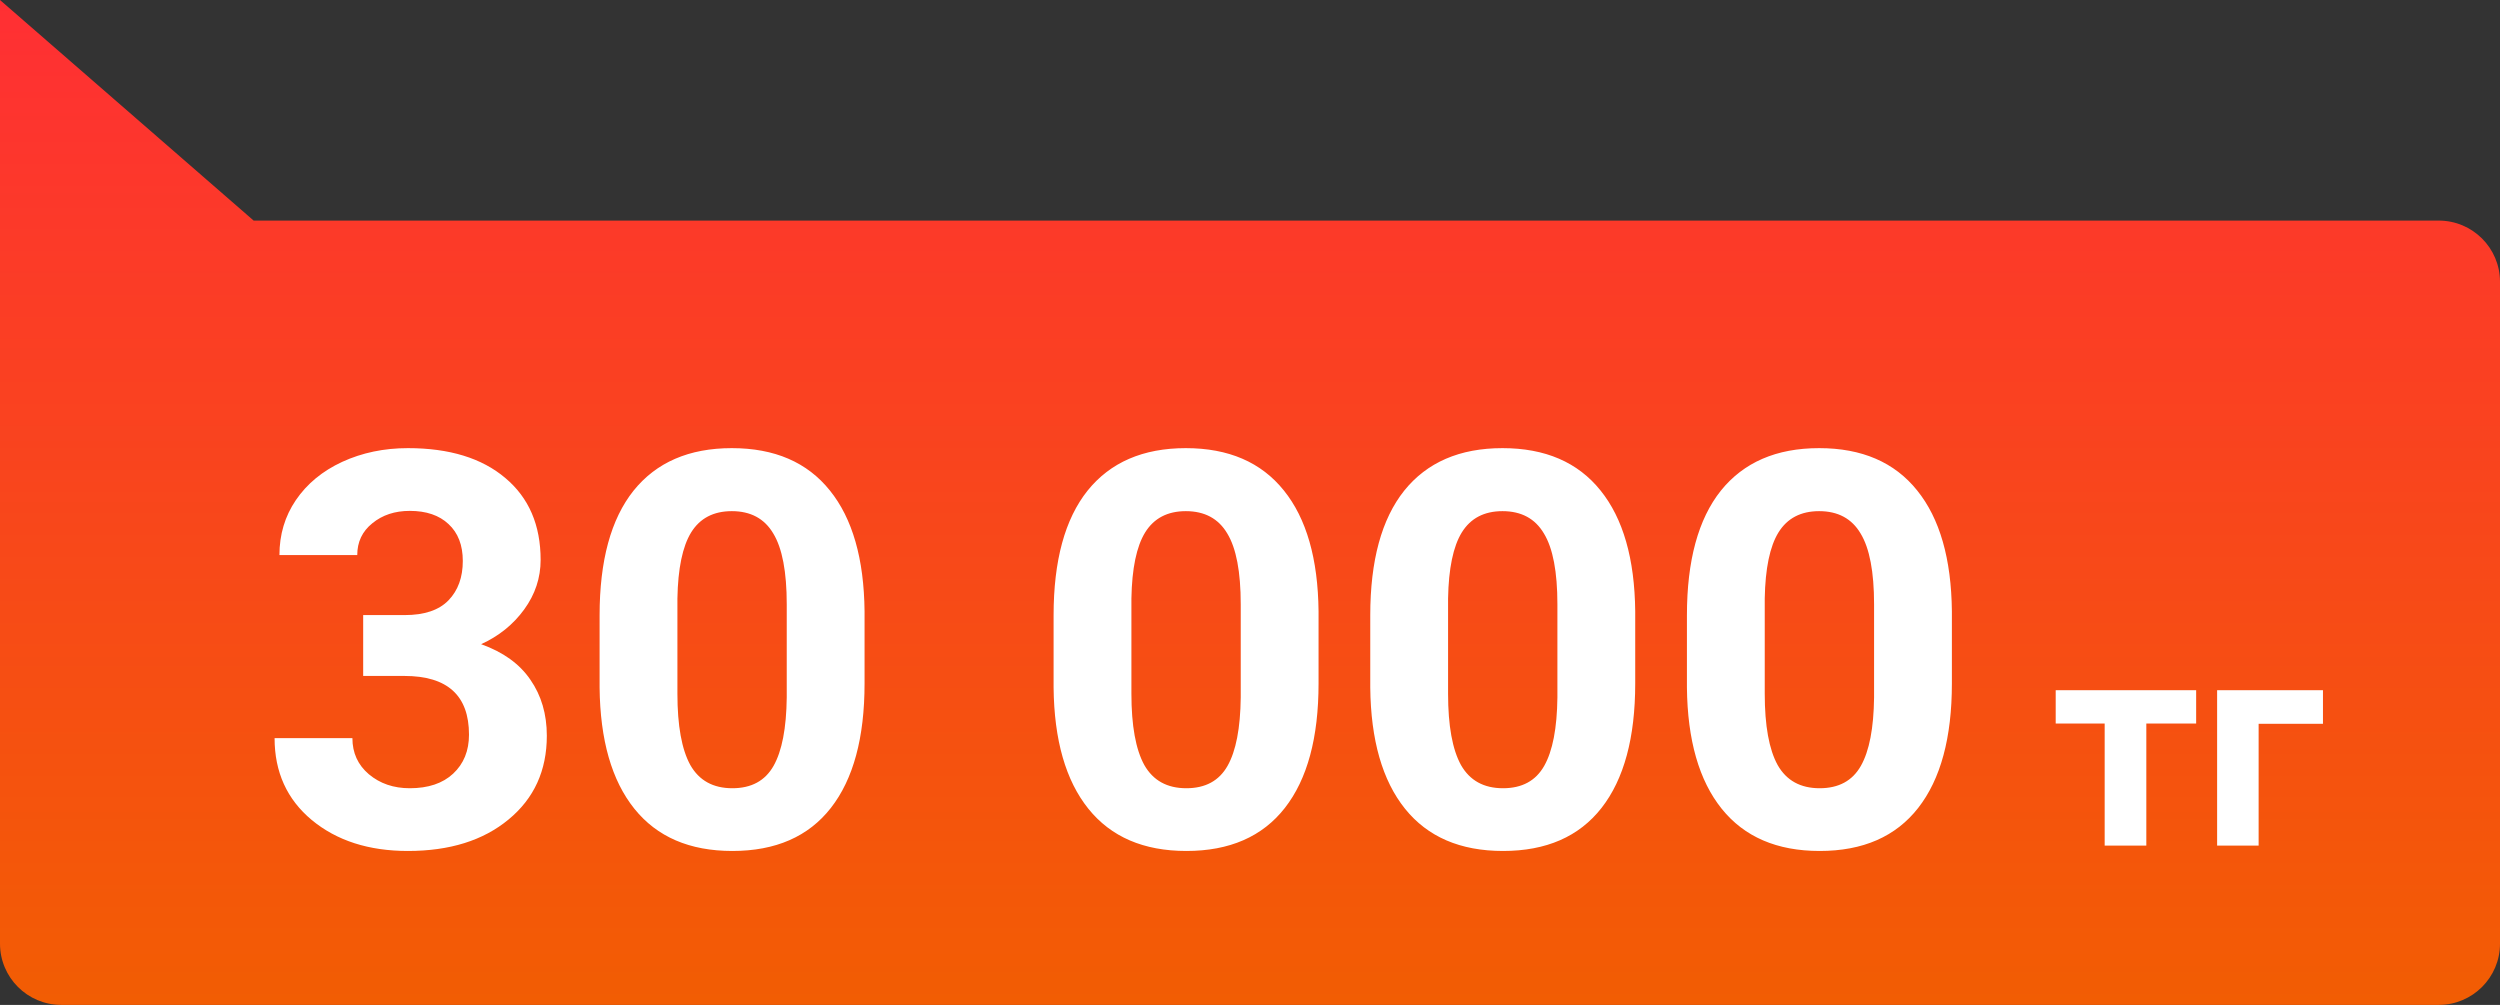 <svg width="204" height="82" viewBox="0 0 204 82" fill="none" xmlns="http://www.w3.org/2000/svg">
<rect x="0" y="0" width="204" height="82" fill="#333333" stroke="none"/>
<path fill-rule="evenodd" clip-rule="evenodd" d="M0 23V0L20.698 18H199C201.761 18 204 20.239 204 23V77C204 79.761 201.761 82 199 82H5C2.239 82 0 79.761 0 77V40.5V23Z" fill="url(#paint0_linear)"/>
<path d="M29.635 50.191H33.019C34.63 50.191 35.824 49.789 36.601 48.983C37.377 48.177 37.765 47.108 37.765 45.775C37.765 44.486 37.377 43.482 36.601 42.765C35.839 42.047 34.784 41.688 33.437 41.688C32.221 41.688 31.203 42.025 30.382 42.699C29.562 43.358 29.152 44.222 29.152 45.291H22.802C22.802 43.622 23.248 42.127 24.142 40.809C25.05 39.476 26.31 38.436 27.921 37.689C29.547 36.942 31.334 36.568 33.283 36.568C36.666 36.568 39.318 37.381 41.237 39.007C43.156 40.619 44.115 42.845 44.115 45.687C44.115 47.152 43.669 48.499 42.775 49.73C41.881 50.96 40.709 51.905 39.259 52.565C41.061 53.209 42.401 54.176 43.28 55.465C44.174 56.754 44.621 58.277 44.621 60.035C44.621 62.877 43.581 65.155 41.501 66.869C39.435 68.582 36.696 69.439 33.283 69.439C30.089 69.439 27.475 68.597 25.439 66.913C23.417 65.228 22.406 63.002 22.406 60.233H28.756C28.756 61.434 29.203 62.416 30.097 63.177C31.005 63.939 32.118 64.32 33.437 64.32C34.945 64.32 36.124 63.924 36.974 63.133C37.838 62.328 38.27 61.266 38.27 59.947C38.27 56.754 36.513 55.157 32.997 55.157H29.635V50.191ZM70.548 55.773C70.548 60.196 69.633 63.58 67.802 65.924C65.971 68.268 63.29 69.439 59.76 69.439C56.273 69.439 53.607 68.29 51.762 65.99C49.916 63.69 48.971 60.394 48.927 56.102V50.213C48.927 45.746 49.85 42.355 51.696 40.04C53.556 37.726 56.23 36.568 59.716 36.568C63.202 36.568 65.868 37.718 67.714 40.018C69.56 42.303 70.504 45.592 70.548 49.884V55.773ZM64.198 49.312C64.198 46.661 63.832 44.735 63.1 43.534C62.382 42.318 61.254 41.71 59.716 41.71C58.222 41.71 57.116 42.289 56.398 43.446C55.695 44.588 55.321 46.383 55.277 48.829V56.607C55.277 59.215 55.629 61.156 56.332 62.43C57.05 63.69 58.192 64.32 59.76 64.32C61.312 64.32 62.433 63.712 63.122 62.496C63.81 61.28 64.169 59.42 64.198 56.915V49.312ZM107.594 55.773C107.594 60.196 106.679 63.58 104.848 65.924C103.017 68.268 100.336 69.439 96.806 69.439C93.319 69.439 90.653 68.29 88.808 65.99C86.962 63.69 86.017 60.394 85.973 56.102V50.213C85.973 45.746 86.896 42.355 88.742 40.04C90.602 37.726 93.275 36.568 96.762 36.568C100.248 36.568 102.914 37.718 104.76 40.018C106.605 42.303 107.55 45.592 107.594 49.884V55.773ZM101.244 49.312C101.244 46.661 100.878 44.735 100.146 43.534C99.428 42.318 98.3 41.71 96.762 41.71C95.268 41.71 94.162 42.289 93.444 43.446C92.741 44.588 92.367 46.383 92.323 48.829V56.607C92.323 59.215 92.675 61.156 93.378 62.43C94.096 63.69 95.238 64.32 96.806 64.32C98.358 64.32 99.479 63.712 100.167 62.496C100.856 61.28 101.215 59.42 101.244 56.915V49.312ZM133.434 55.773C133.434 60.196 132.519 63.58 130.688 65.924C128.856 68.268 126.176 69.439 122.646 69.439C119.159 69.439 116.493 68.29 114.647 65.99C112.802 63.69 111.857 60.394 111.813 56.102V50.213C111.813 45.746 112.736 42.355 114.582 40.04C116.442 37.726 119.115 36.568 122.602 36.568C126.088 36.568 128.754 37.718 130.6 40.018C132.445 42.303 133.39 45.592 133.434 49.884V55.773ZM127.084 49.312C127.084 46.661 126.718 44.735 125.985 43.534C125.268 42.318 124.14 41.71 122.602 41.71C121.107 41.71 120.001 42.289 119.284 43.446C118.581 44.588 118.207 46.383 118.163 48.829V56.607C118.163 59.215 118.515 61.156 119.218 62.43C119.936 63.69 121.078 64.32 122.646 64.32C124.198 64.32 125.319 63.712 126.007 62.496C126.696 61.28 127.055 59.42 127.084 56.915V49.312ZM159.274 55.773C159.274 60.196 158.358 63.58 156.527 65.924C154.696 68.268 152.016 69.439 148.485 69.439C144.999 69.439 142.333 68.29 140.487 65.99C138.642 63.69 137.697 60.394 137.653 56.102V50.213C137.653 45.746 138.576 42.355 140.421 40.04C142.282 37.726 144.955 36.568 148.441 36.568C151.928 36.568 154.594 37.718 156.439 40.018C158.285 42.303 159.23 45.592 159.274 49.884V55.773ZM152.924 49.312C152.924 46.661 152.558 44.735 151.825 43.534C151.107 42.318 149.979 41.71 148.441 41.71C146.947 41.71 145.841 42.289 145.124 43.446C144.42 44.588 144.047 46.383 144.003 48.829V56.607C144.003 59.215 144.354 61.156 145.058 62.43C145.775 63.69 146.918 64.32 148.485 64.32C150.038 64.32 151.159 63.712 151.847 62.496C152.536 61.28 152.895 59.42 152.924 56.915V49.312ZM179.206 59.039H175.14V69H171.741V59.039H167.745V56.32H179.206V59.039ZM189.554 59.062H184.304V69H180.917V56.32H189.554V59.062Z" fill="white"/>
<defs>
<linearGradient id="paint0_linear" x1="102" y1="0" x2="102" y2="82" gradientUnits="userSpaceOnUse">
<stop stop-color="#FF2F34"/>
<stop offset="1" stop-color="#F25D03"/>
</linearGradient>
</defs>
</svg>
